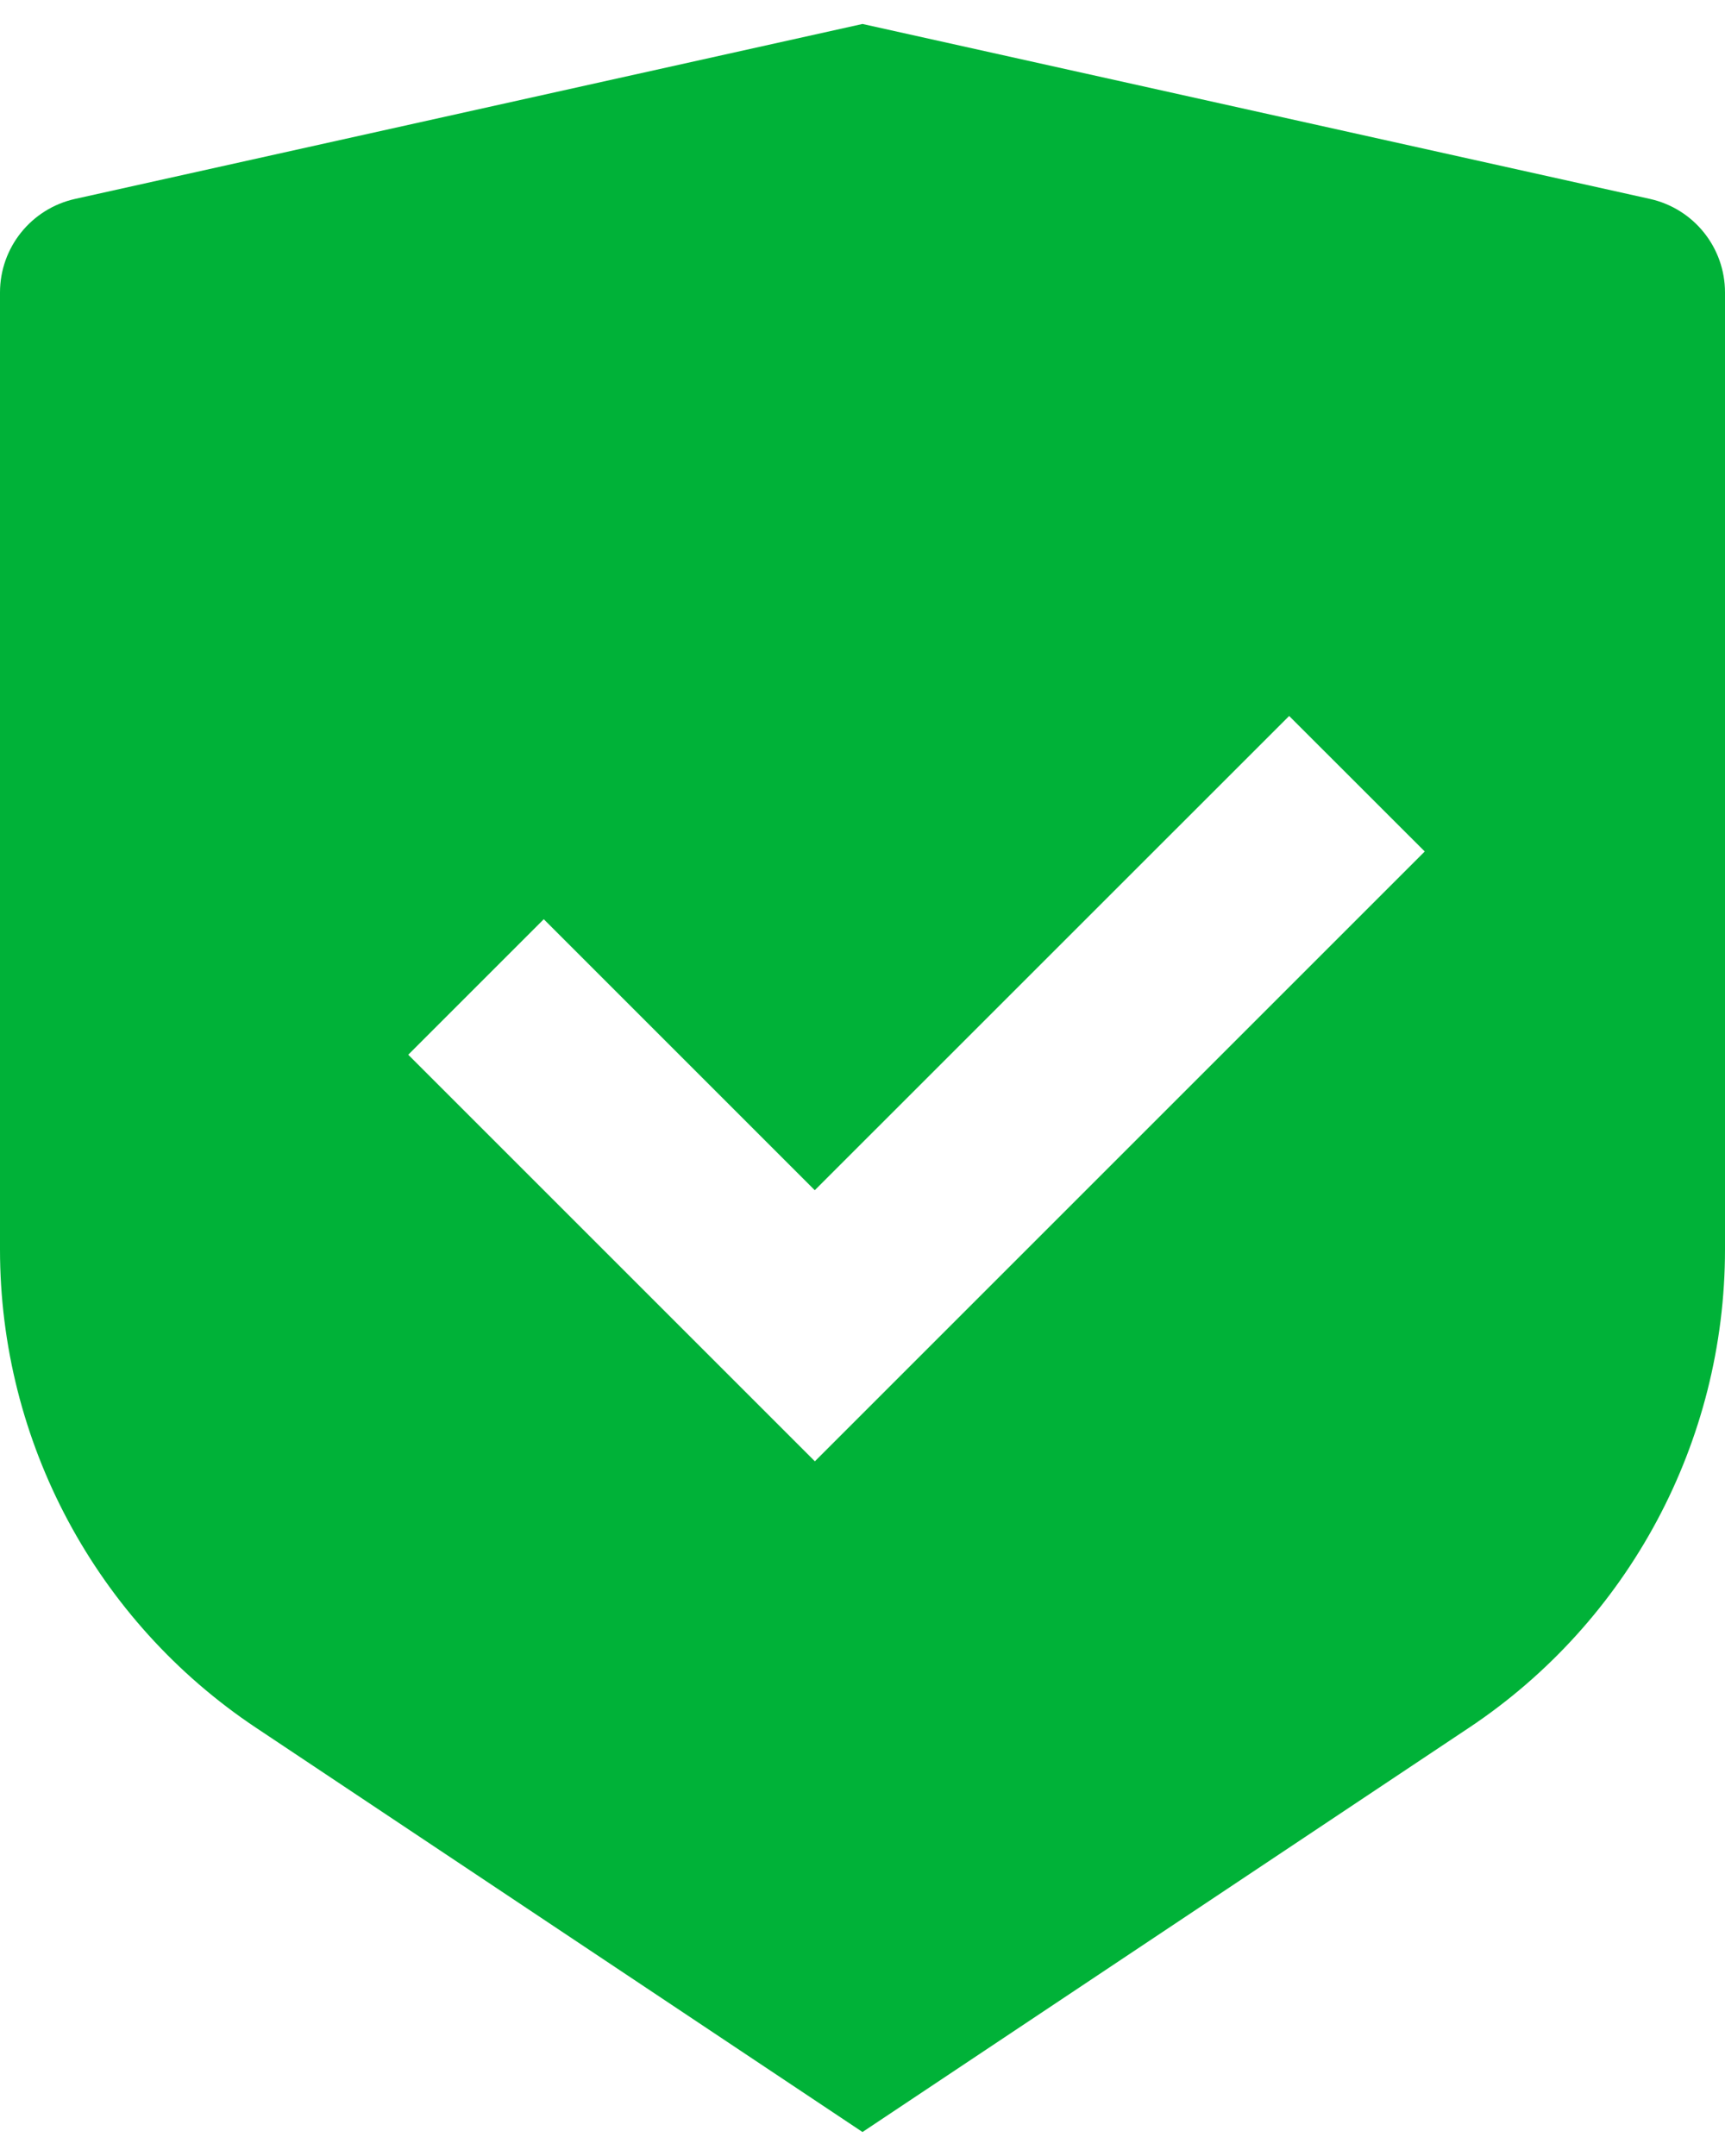 <svg width="24" height="30" viewBox="0 0 48 60" fill="none" xmlns="http://www.w3.org/2000/svg">
<path d="M24 0.667L45.912 5.536C47.131 5.808 48 6.888 48 8.139V34.771C48 40.12 45.325 45.117 40.875 48.083L24 59.333L7.125 48.083C2.672 45.115 0 40.12 0 34.773V8.139C0 6.888 0.869 5.808 2.088 5.536L24 0.667ZM35.872 19.925L22.672 33.123L15.131 25.581L11.36 29.352L22.675 40.667L39.645 23.696L35.872 19.925Z" fill="#00B238"/>
</svg>
